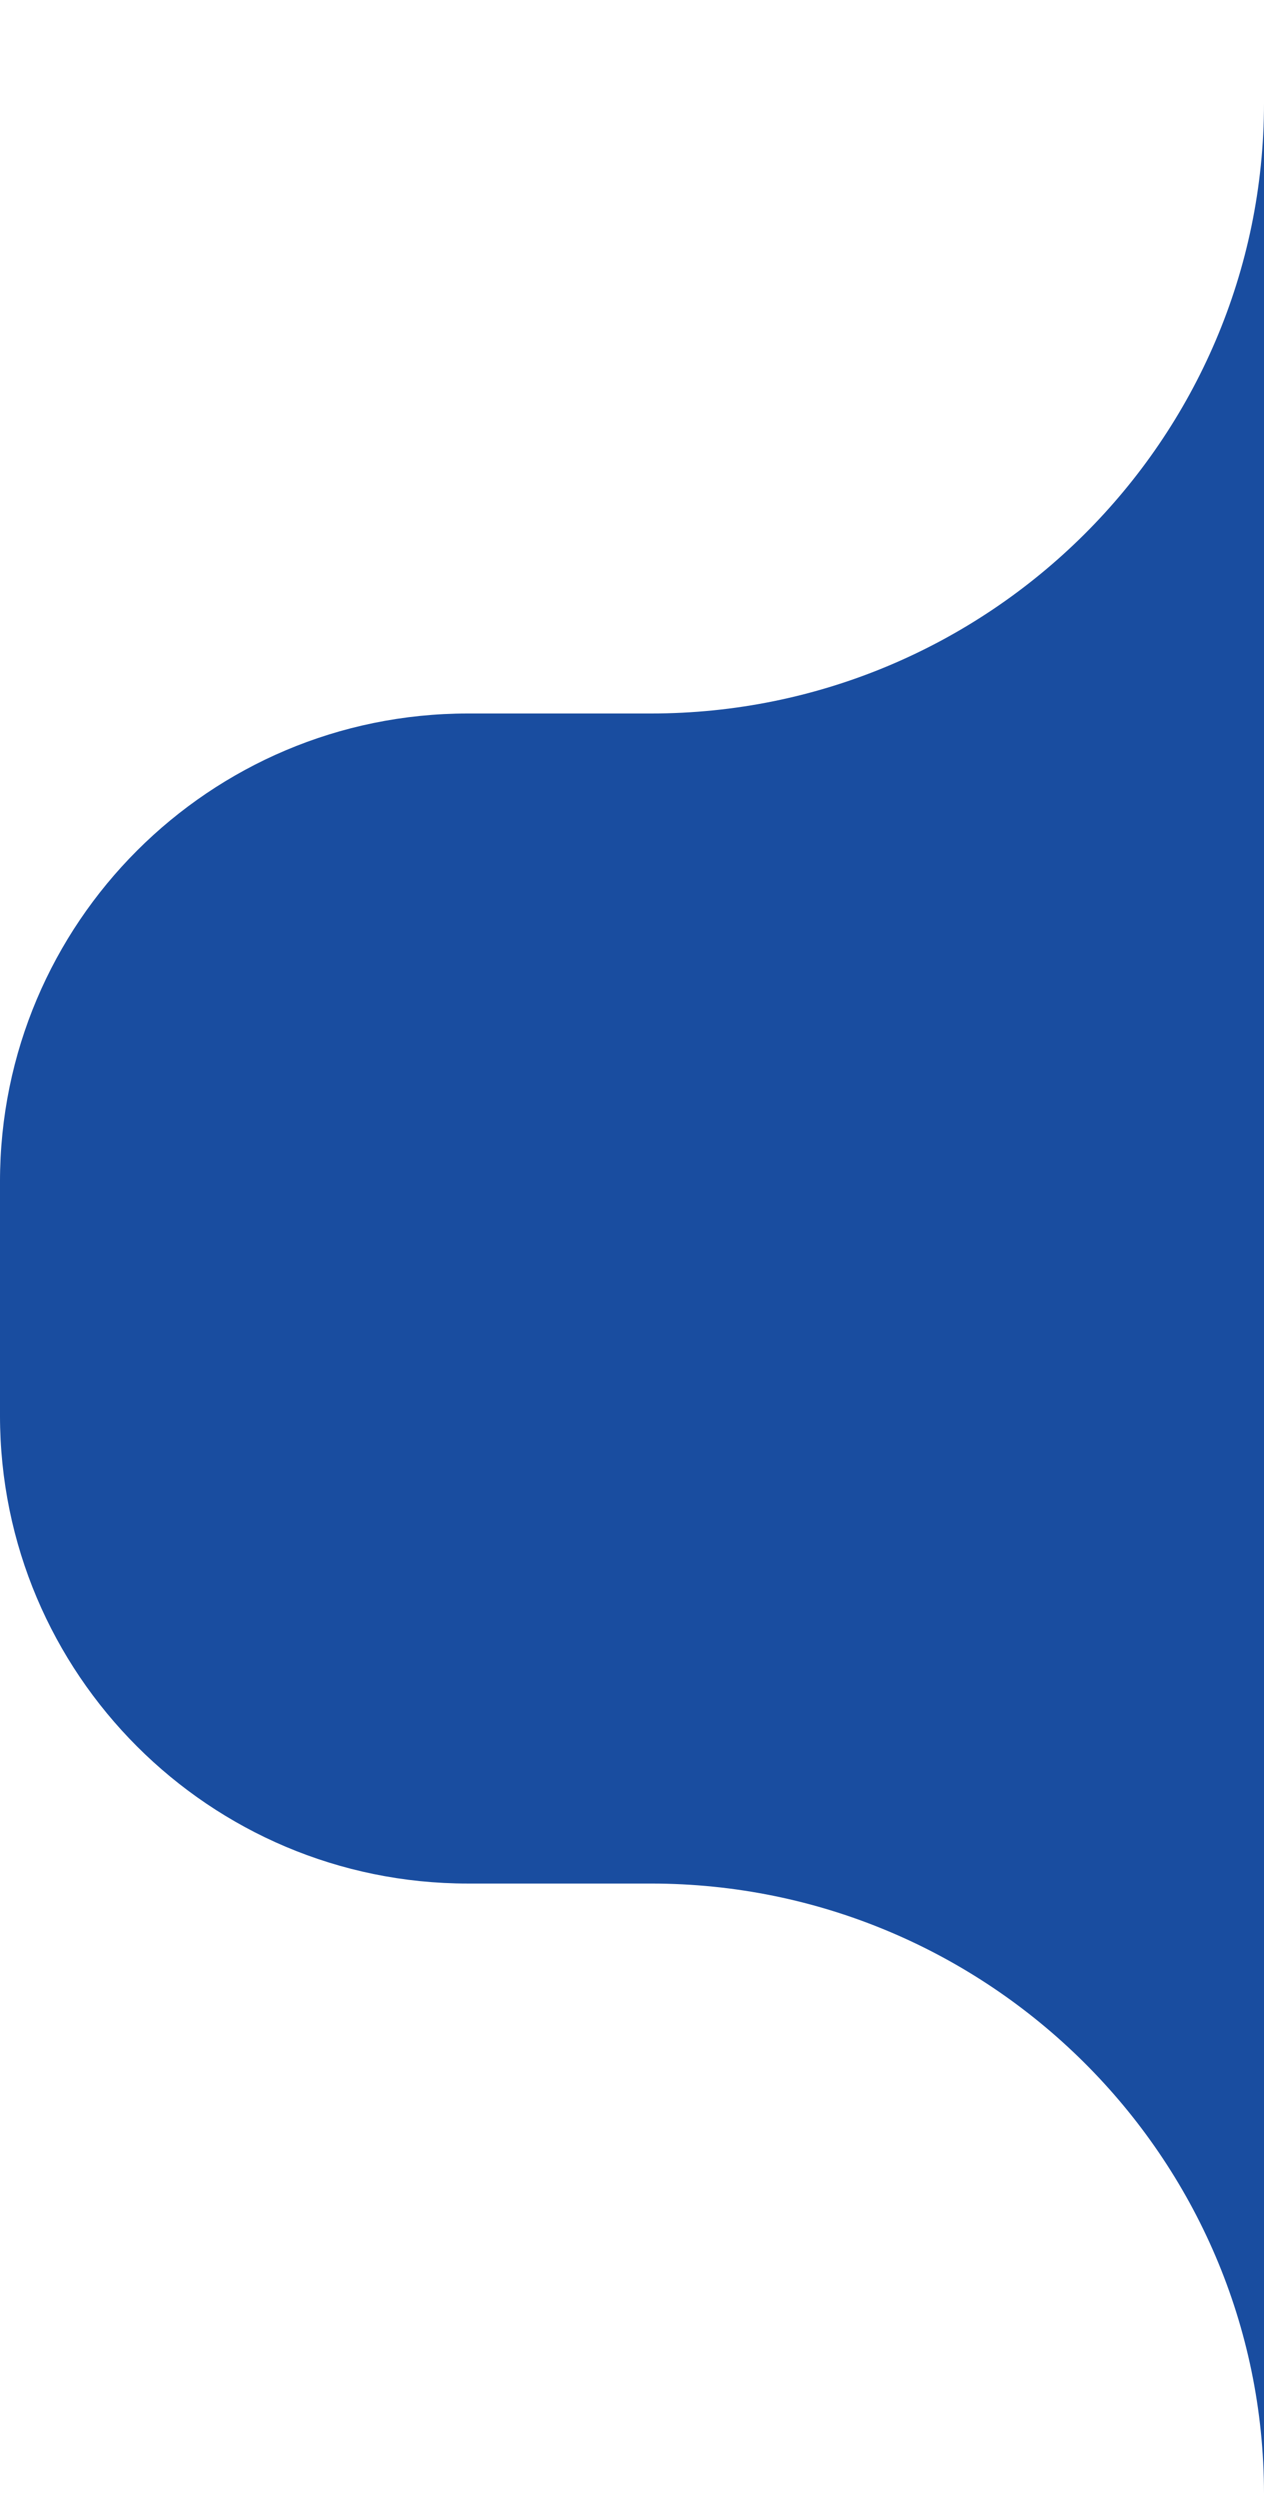 <svg width="90" height="178" viewBox="0 0 90 178" fill="none" xmlns="http://www.w3.org/2000/svg">
<path d="M90 0.453L90 7.335C90 31.338 70.362 50.796 46.359 50.796L33.32 50.796C14.918 50.796 -9.15527e-05 65.714 -9.15527e-05 84.116V100.777C-9.15527e-05 119.179 14.918 134.097 33.32 134.097L46.359 134.097C70.358 134.097 89.993 153.549 90 177.546L90 0.453Z" fill="#194DA0"/>
</svg>
